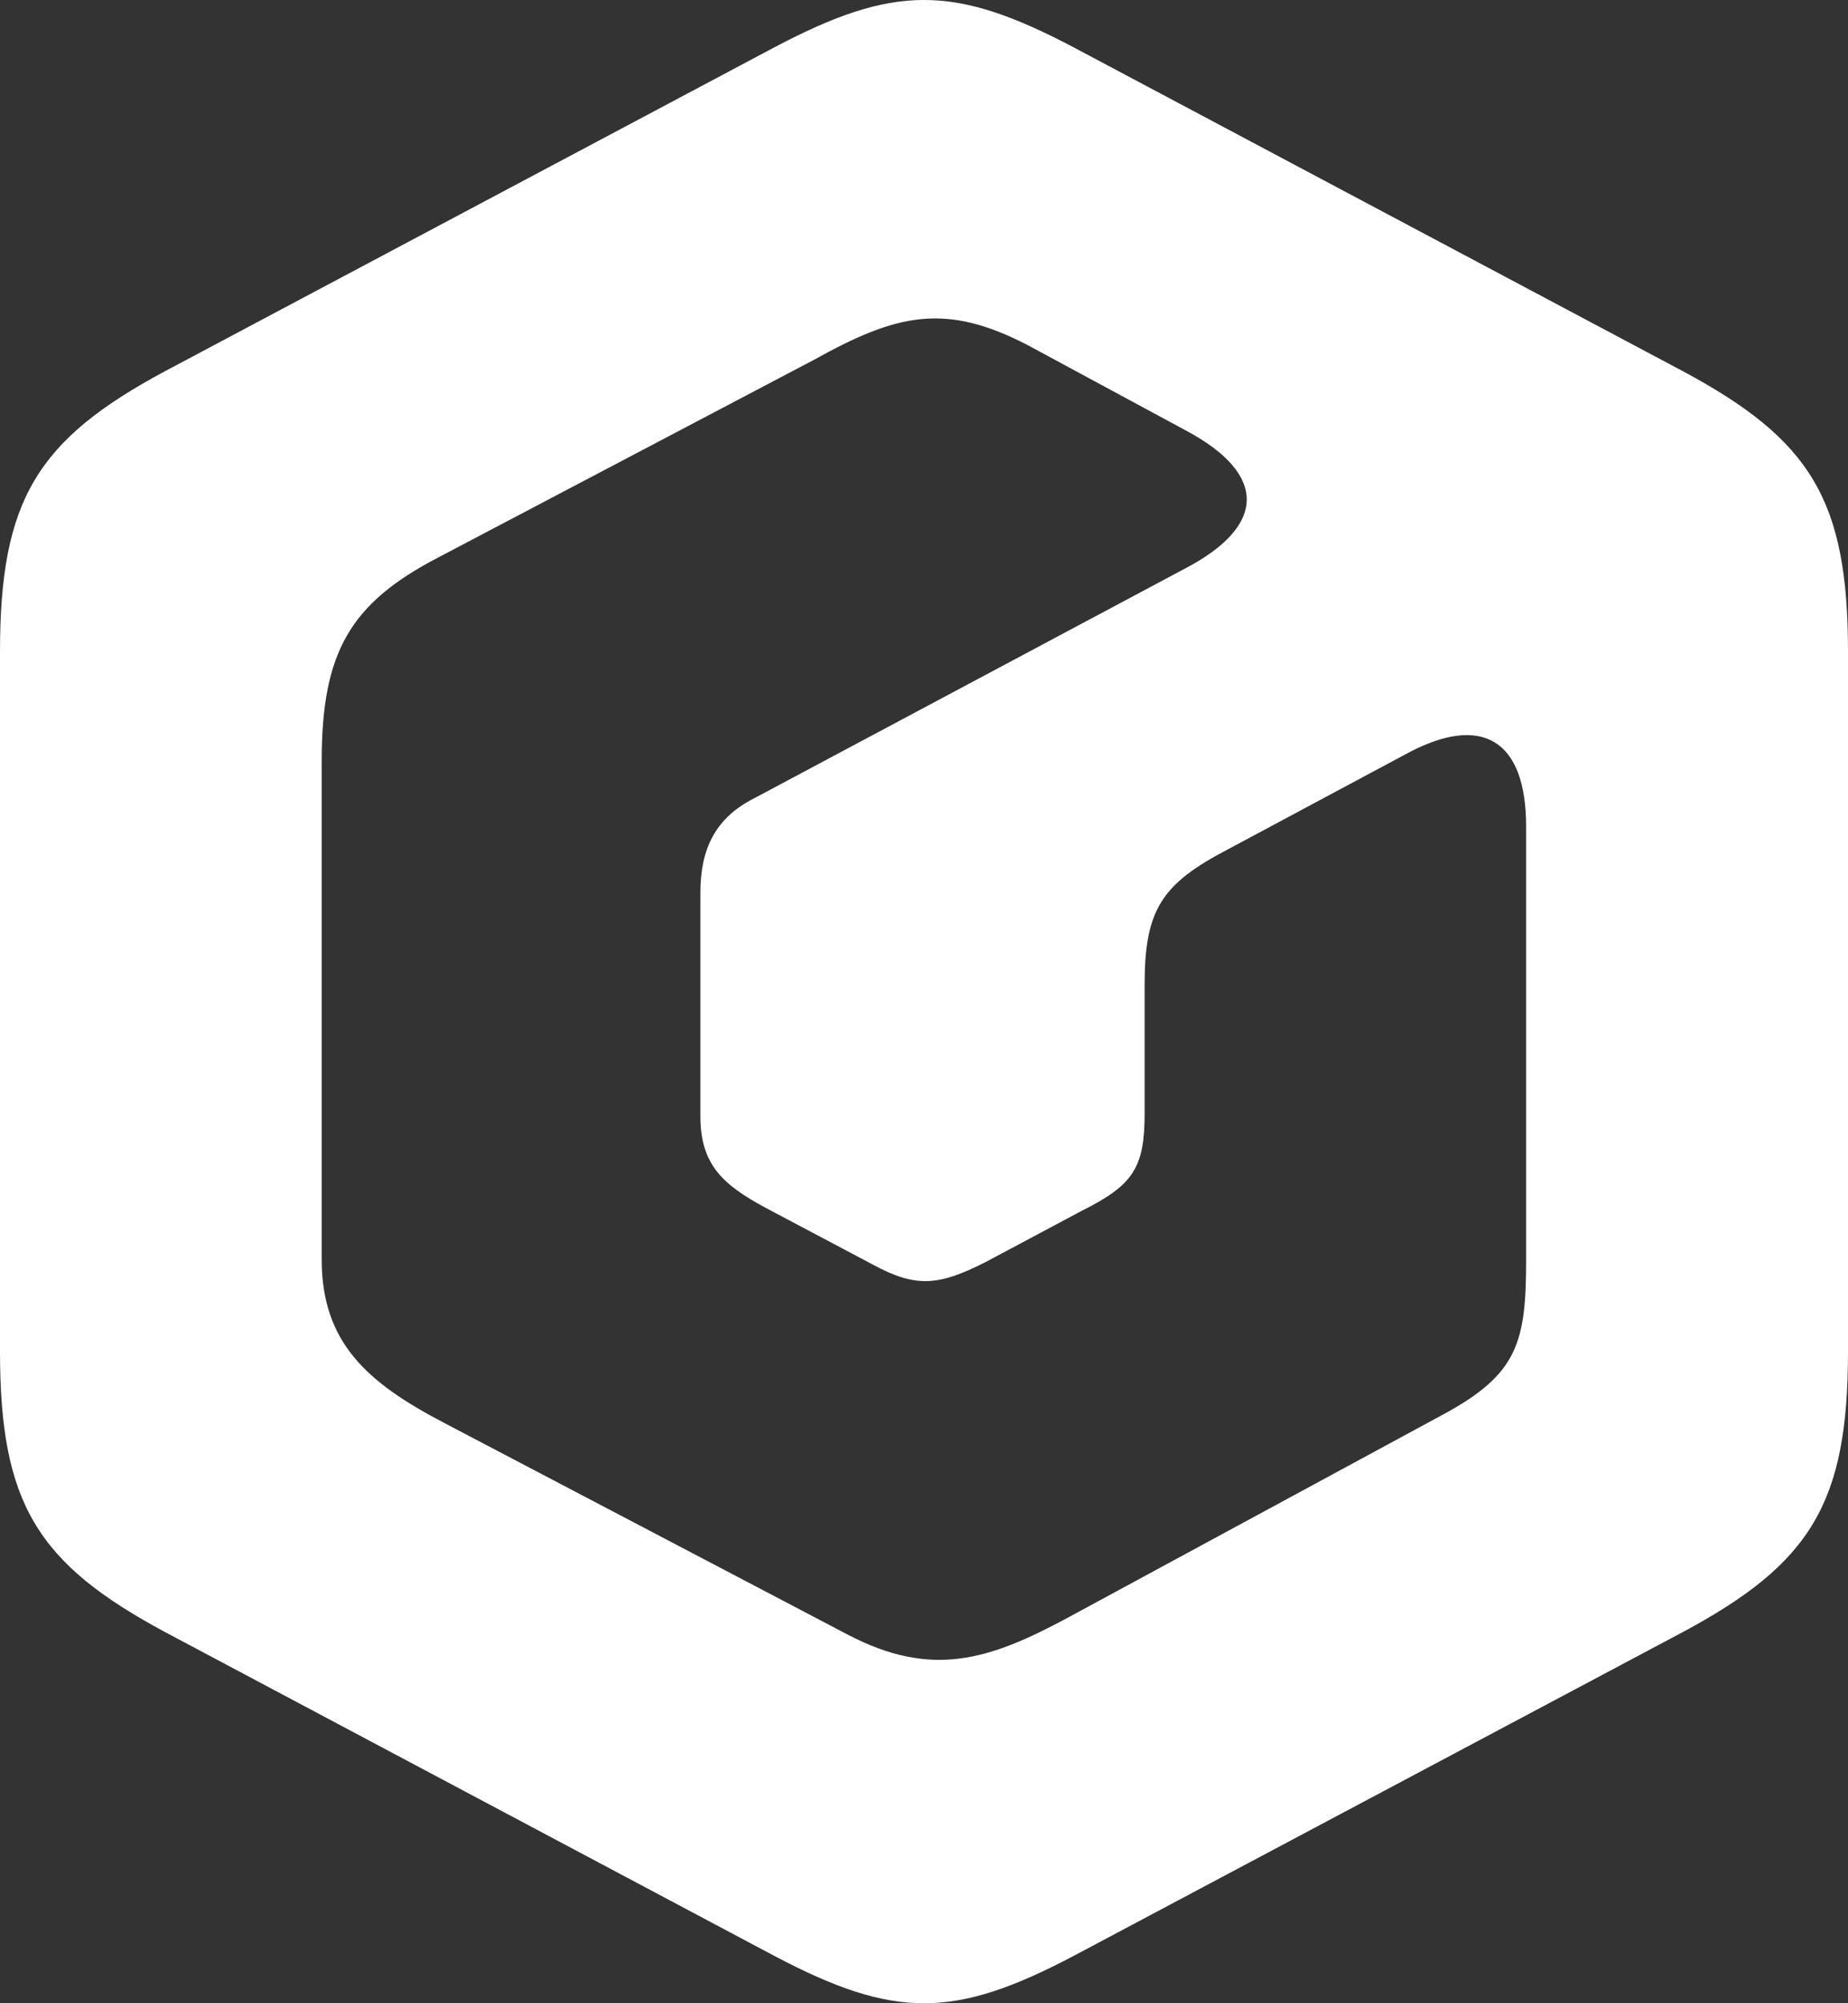 <?xml version="1.0" encoding="UTF-8"?>
<svg width="36px" height="39px" viewBox="0 0 36 39" version="1.1" xmlns="http://www.w3.org/2000/svg" xmlns:xlink="http://www.w3.org/1999/xlink">
    <rect x="0" y="0" width="36" height="39" fill="#333333" stroke="none"/>
    <!-- Generator: Sketch 49.3 (51167) - http://www.bohemiancoding.com/sketch -->
    <title>icon</title>
    <desc>Created with Sketch.</desc>
    <defs></defs>
    <g id="Page-1" stroke="none" stroke-width="1" fill="none" fill-rule="evenodd">
        <g id="Artboard-2" transform="translate(-112, -110)" fill="#FFFFFF" fill-rule="nonzero">
            <g id="icon" transform="translate(112, 110)">
                <path d="M20.912,0.92 L32.782,7.226 C35.278,8.563 36,9.736 36,12.693 L36,26.307 C36,29.264 35.278,30.436 32.782,31.774 L20.912,38.08 C18.581,39.307 17.416,39.307 15.088,38.08 L3.216,31.774 C0.72,30.436 0,29.264 0,26.307 L0,12.693 C0,9.736 0.72,8.563 3.216,7.226 L15.088,0.92 C17.416,-0.307 18.581,-0.307 20.912,0.92 Z M8.541,10.851 C6.822,11.744 6.267,12.693 6.267,14.813 L6.267,24.521 C6.267,26.138 7.154,26.92 8.651,27.701 L16.528,31.831 C18.139,32.666 19.247,32.333 20.801,31.494 L28.122,27.533 C29.566,26.751 29.73,26.138 29.73,24.521 L29.73,16.096 C29.73,14.367 28.843,13.92 27.456,14.644 L23.906,16.543 C22.63,17.211 22.298,17.713 22.298,19.165 L22.298,21.675 C22.298,22.735 22.077,23.07 21.076,23.571 L19.191,24.575 C18.303,25.023 17.86,25.08 17.027,24.632 L14.92,23.517 C14.089,23.07 13.644,22.679 13.644,21.732 L13.644,17.38 C13.644,16.544 13.922,15.928 14.698,15.538 L23.075,11.074 C24.682,10.238 24.682,9.234 23.129,8.396 L20.024,6.721 C18.416,5.886 17.472,6.108 15.864,7.001 L8.541,10.851 Z" id="Shape"></path>
            </g>
        </g>
    </g>
</svg>